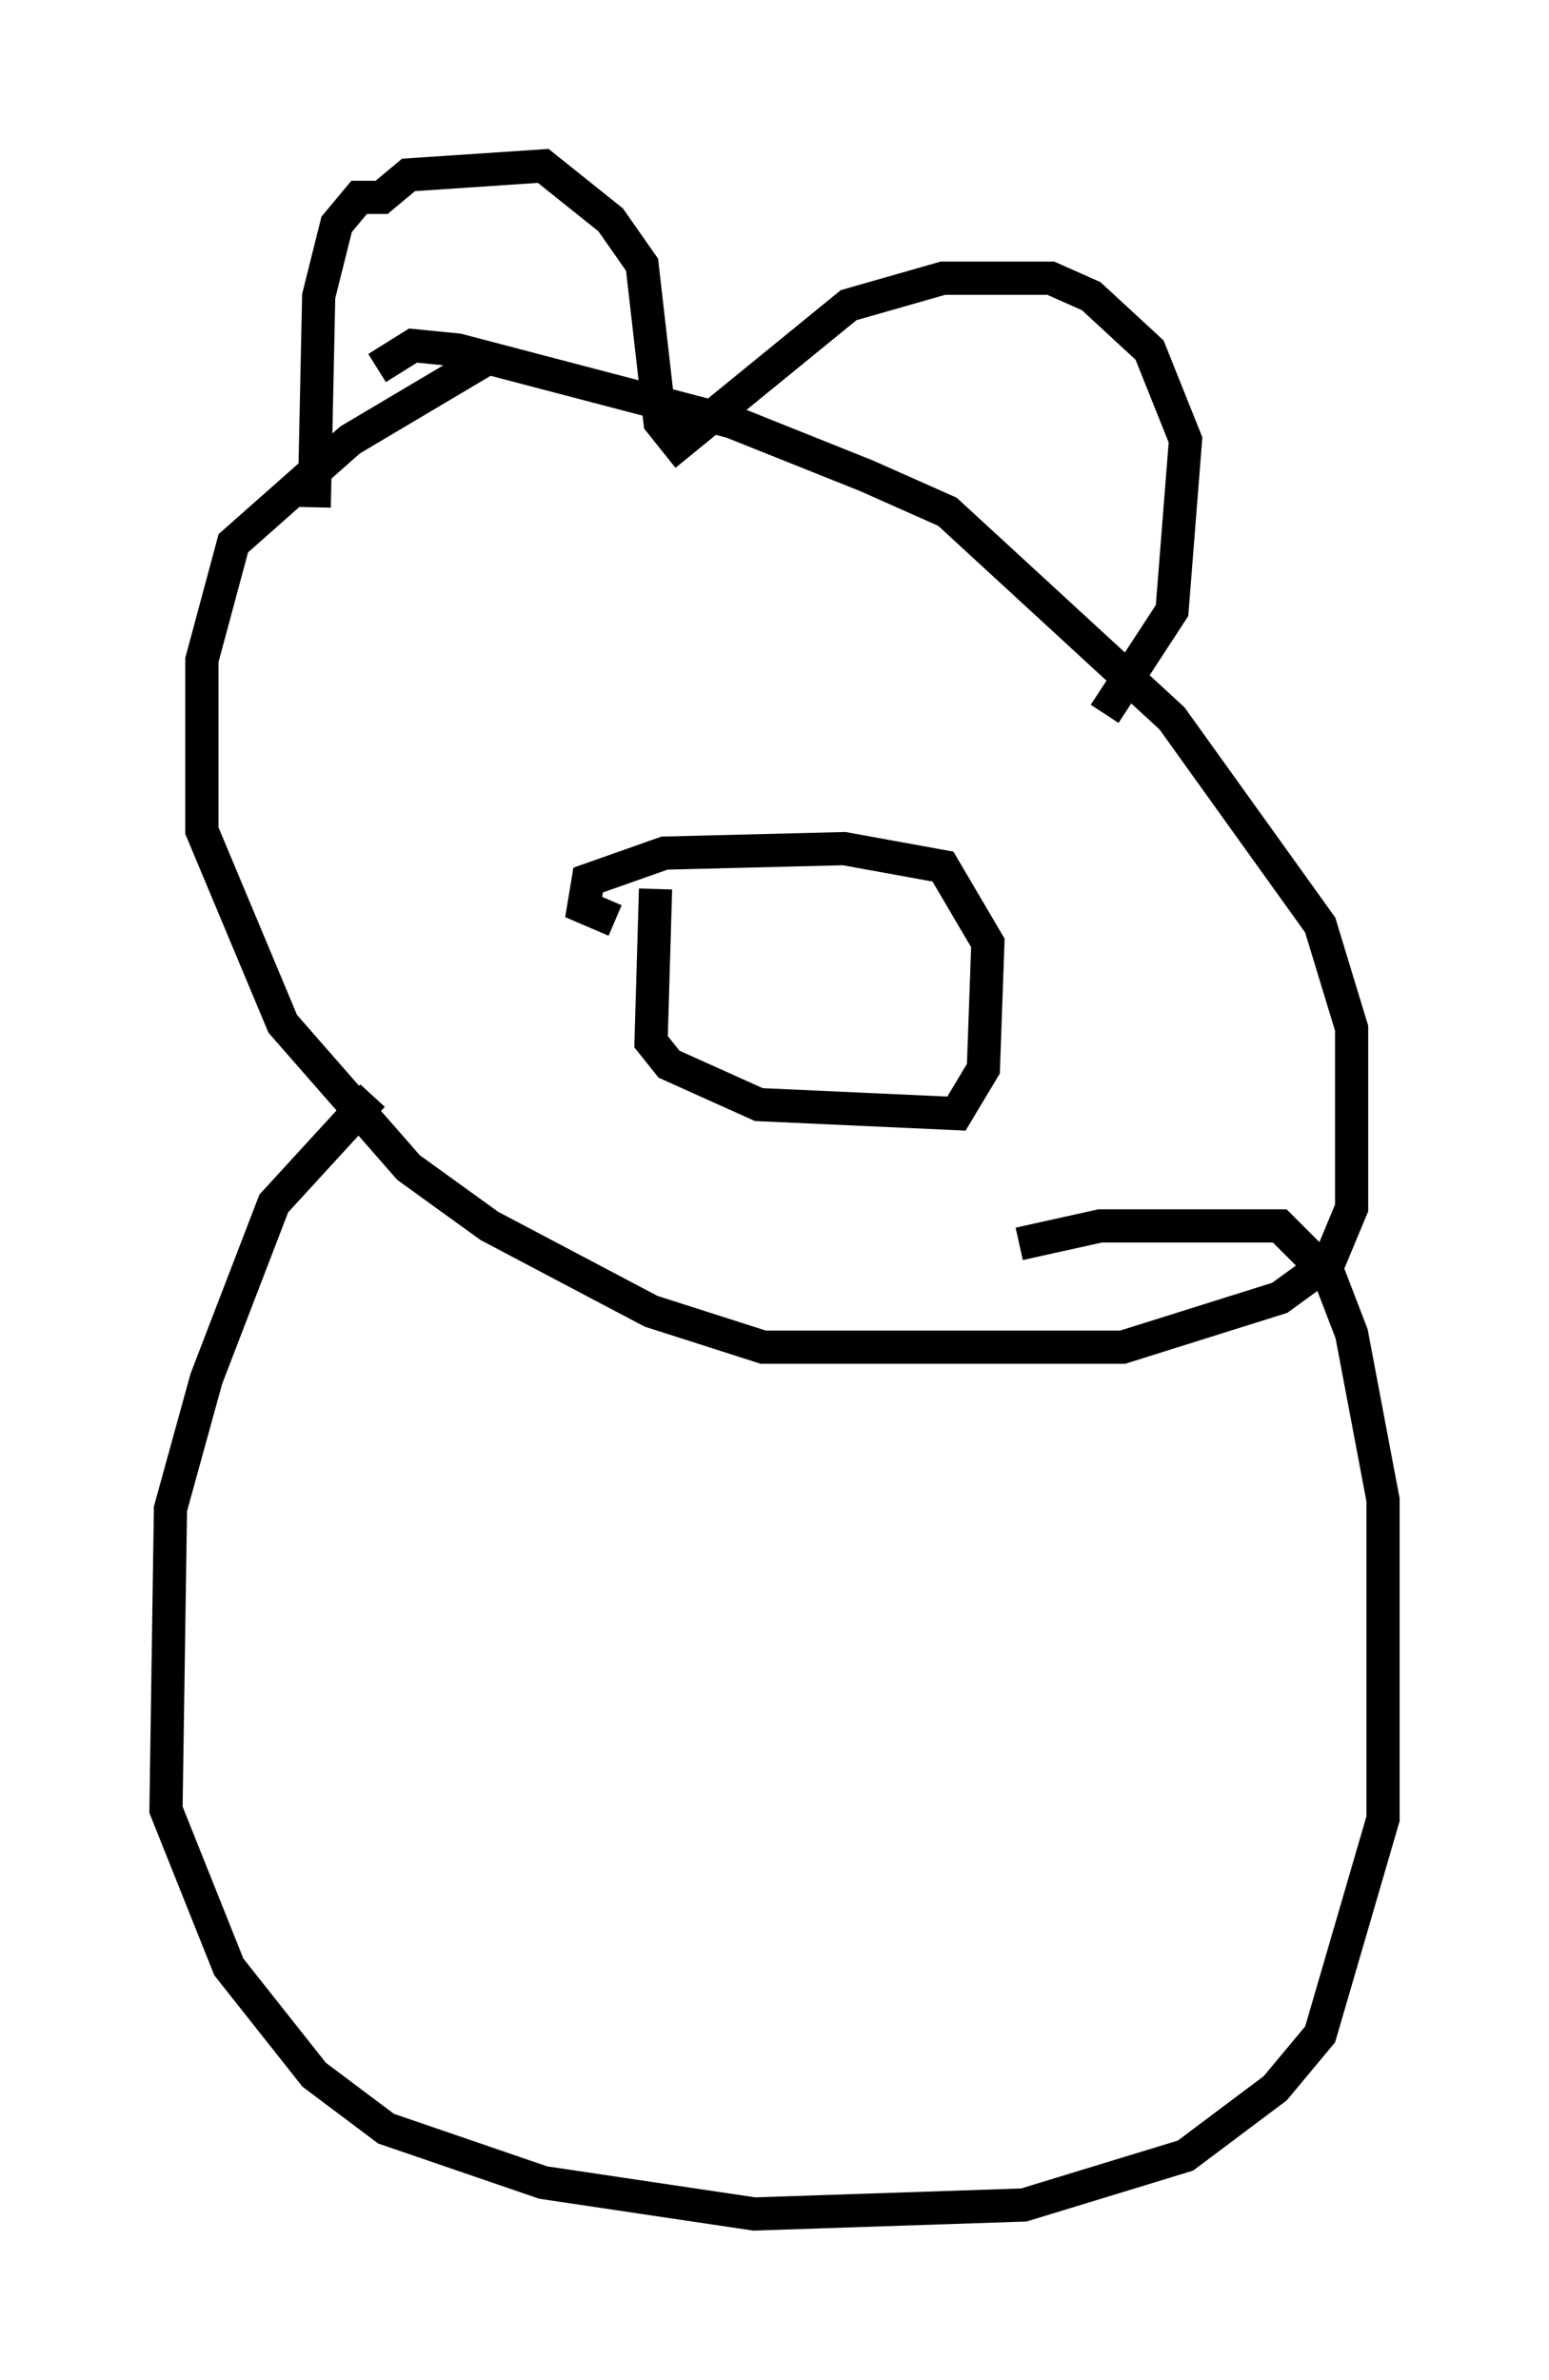 <?xml version="1.0" encoding="utf-8" ?>
<svg baseProfile="full" height="71.704" version="1.1" width="46.671" xmlns="http://www.w3.org/2000/svg" xmlns:ev="http://www.w3.org/2001/xml-events" xmlns:xlink="http://www.w3.org/1999/xlink"><defs /><rect fill="white" height="71.704" width="46.671" x="0" y="0" /><path d="M17.72, 8.248 m-2.842, 2.436 l-4.33, 2.571 -3.518, 3.112 l-0.947, 3.518 0.0, 5.142 l2.436, 5.819 3.789, 4.33 l2.436, 1.759 4.871, 2.571 l3.383, 1.083 10.825, 0.0 l4.736, -1.488 1.488, -1.083 l0.677, -1.624 0.0, -5.413 l-0.947, -3.112 -4.465, -6.225 l-6.766, -6.225 -2.436, -1.083 l-4.059, -1.624 -8.254, -2.165 l-1.353, -0.135 -1.083, 0.677 m-1.894, 4.195 l0.135, -6.36 0.541, -2.165 l0.677, -0.812 0.677, 0.0 l0.812, -0.677 4.059, -0.271 l2.03, 1.624 0.947, 1.353 l0.541, 4.736 0.541, 0.677 l5.142, -4.195 2.842, -0.812 l3.248, 0.0 1.218, 0.541 l1.759, 1.624 1.083, 2.706 l-0.406, 5.142 -2.03, 3.112 m-13.532, 5.277 l-0.135, 4.601 0.541, 0.677 l2.706, 1.218 5.954, 0.271 l0.812, -1.353 0.135, -3.789 l-1.353, -2.3 -2.977, -0.541 l-5.413, 0.135 -2.3, 0.812 l-0.135, 0.812 0.947, 0.406 m-7.307, 5.277 l-2.977, 3.248 -2.03, 5.277 l-1.083, 3.924 -0.135, 9.066 l1.894, 4.736 2.571, 3.248 l2.165, 1.624 4.736, 1.624 l6.36, 0.947 8.119, -0.271 l4.871, -1.488 2.706, -2.03 l1.353, -1.624 1.894, -6.495 l0.0, -9.607 -0.947, -5.007 l-0.677, -1.759 -1.488, -1.488 l-5.413, 0.0 -2.436, 0.541 " fill="none" stroke="black" stroke-width="1" /></svg>